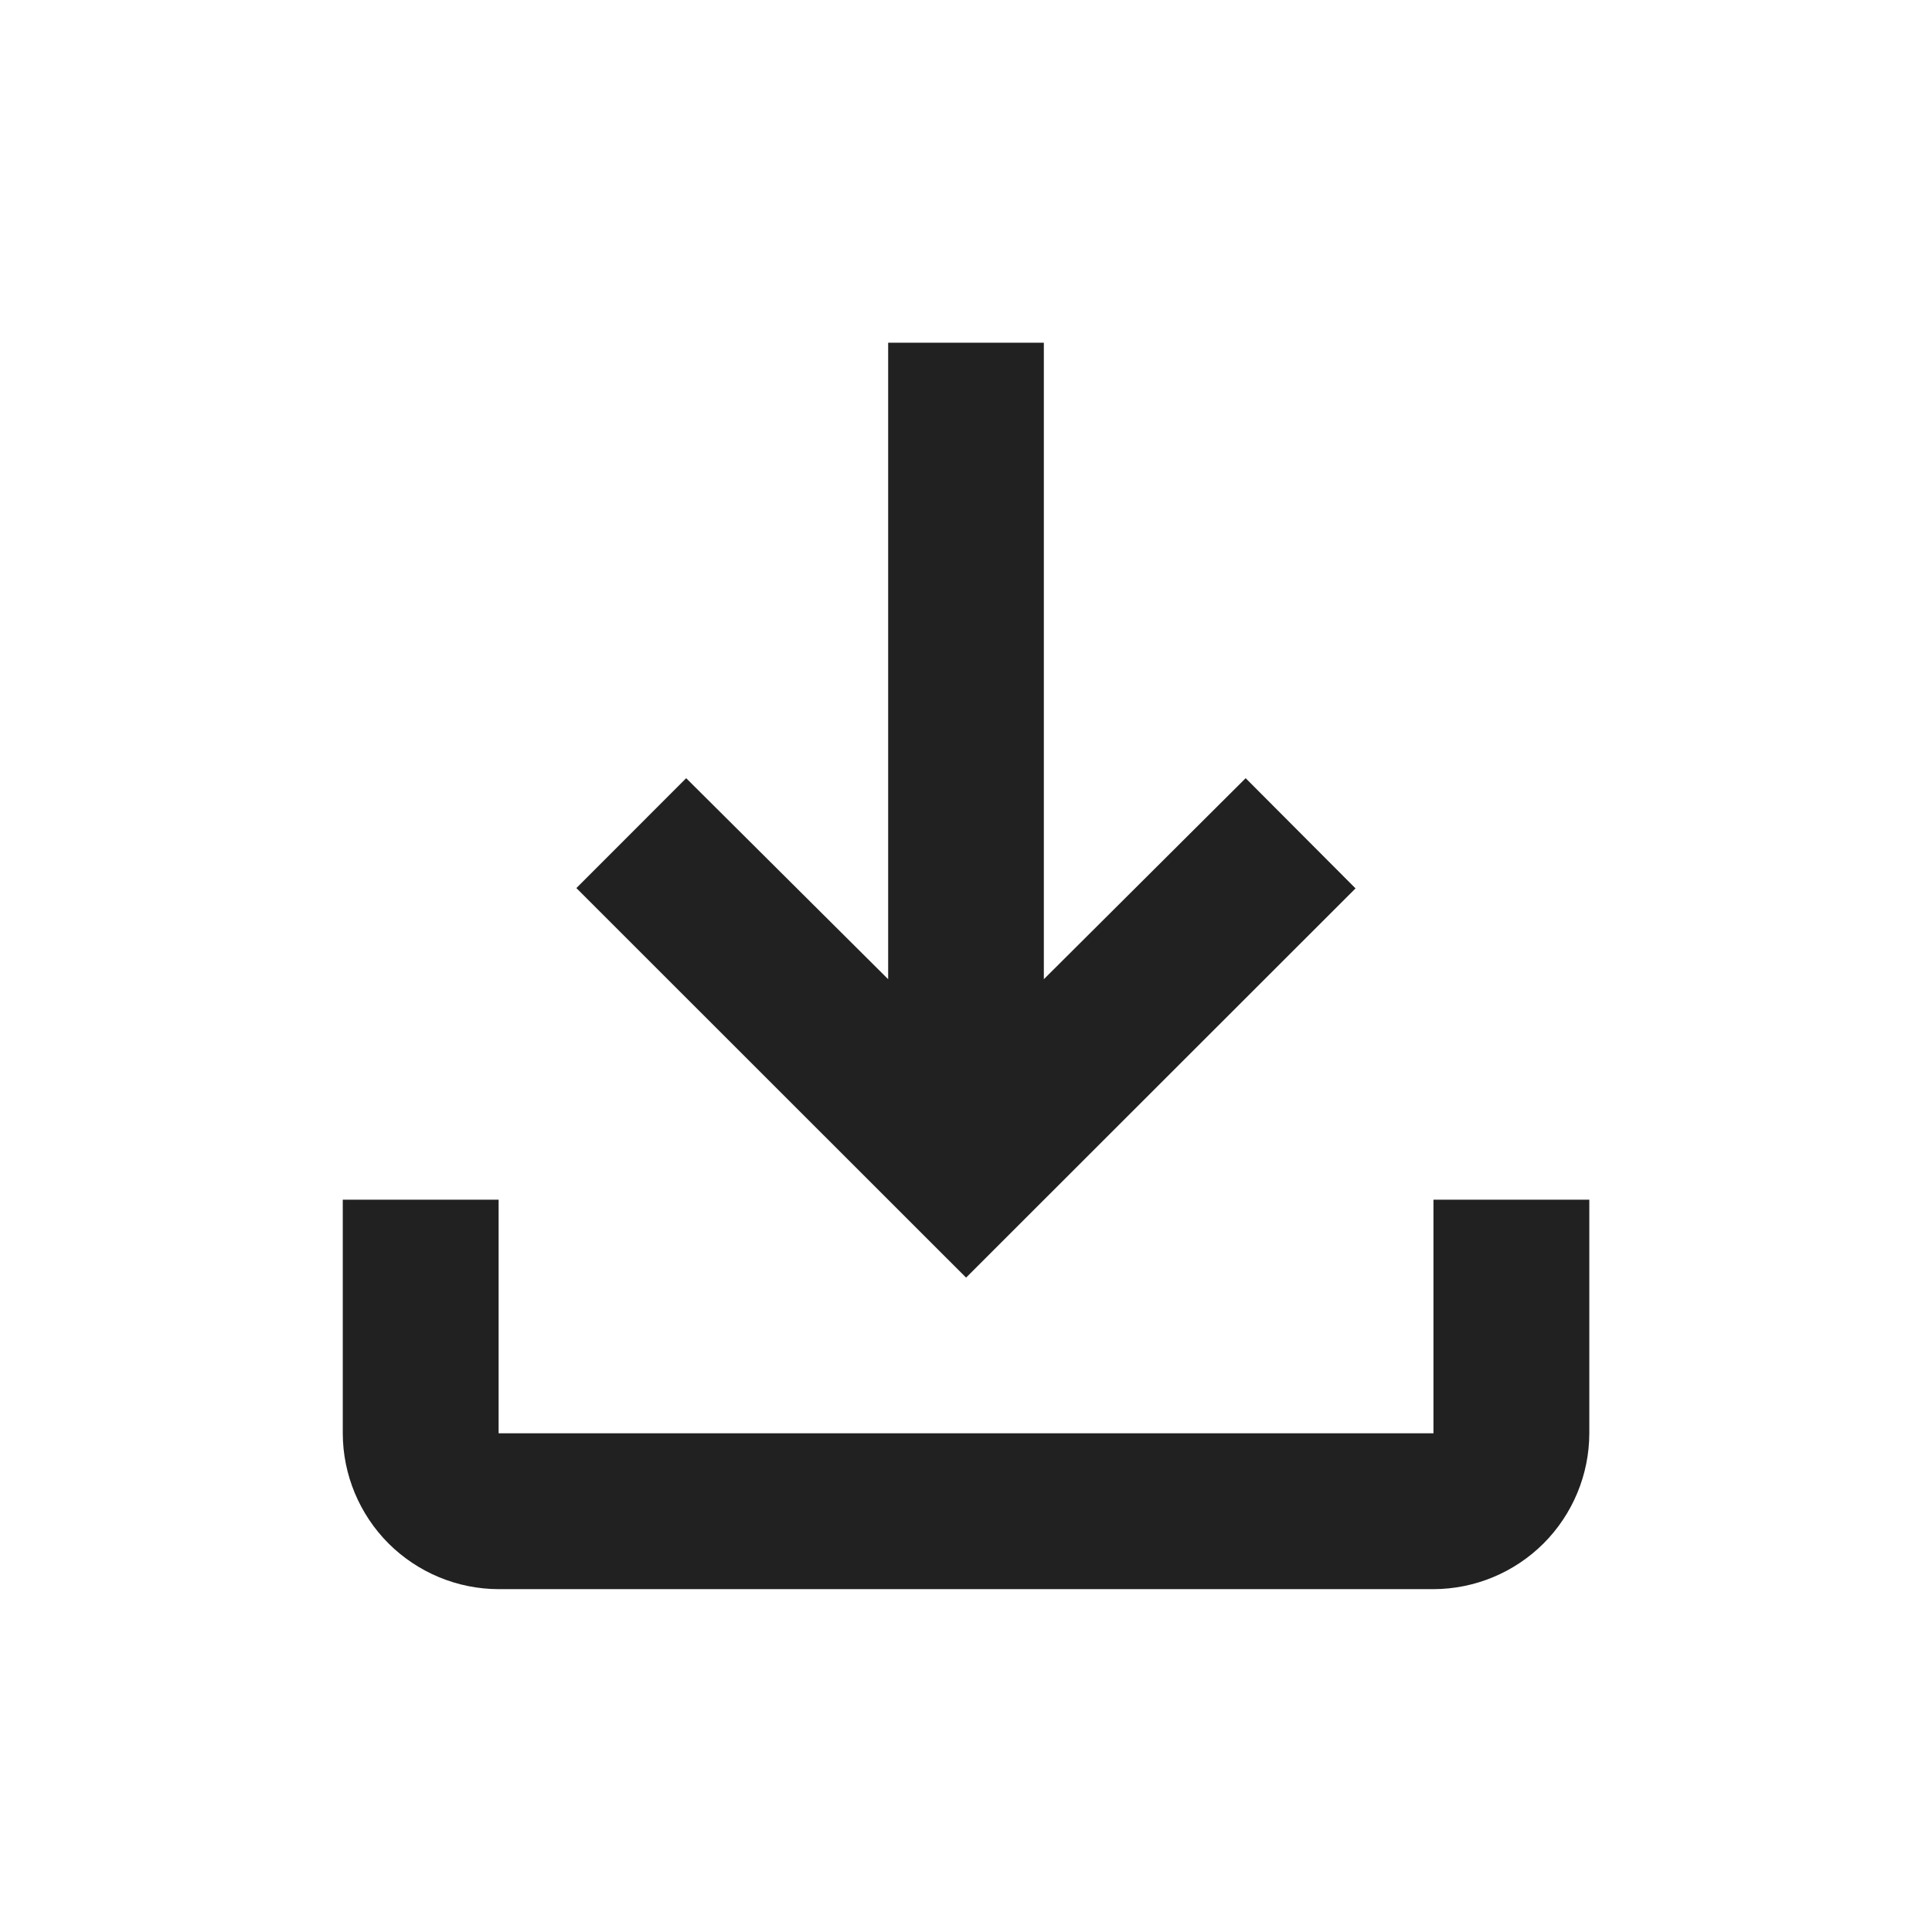 <svg width="24" height="24" viewBox="0 0 24 24" fill="none" xmlns="http://www.w3.org/2000/svg">
<path d="M17.807 14.903V17.805H6.194V14.903H4.258V17.805C4.259 18.318 4.464 18.81 4.826 19.173C5.189 19.535 5.681 19.74 6.194 19.741H17.807C18.32 19.74 18.812 19.535 19.175 19.173C19.537 18.81 19.742 18.318 19.743 17.805V14.903H17.807ZM16.839 11.036L15.474 9.667L12.967 12.164V4.257H11.033V12.164L8.524 9.667L7.16 11.032L12.001 15.871L16.839 11.036Z" fill="#212122"/>
</svg>
